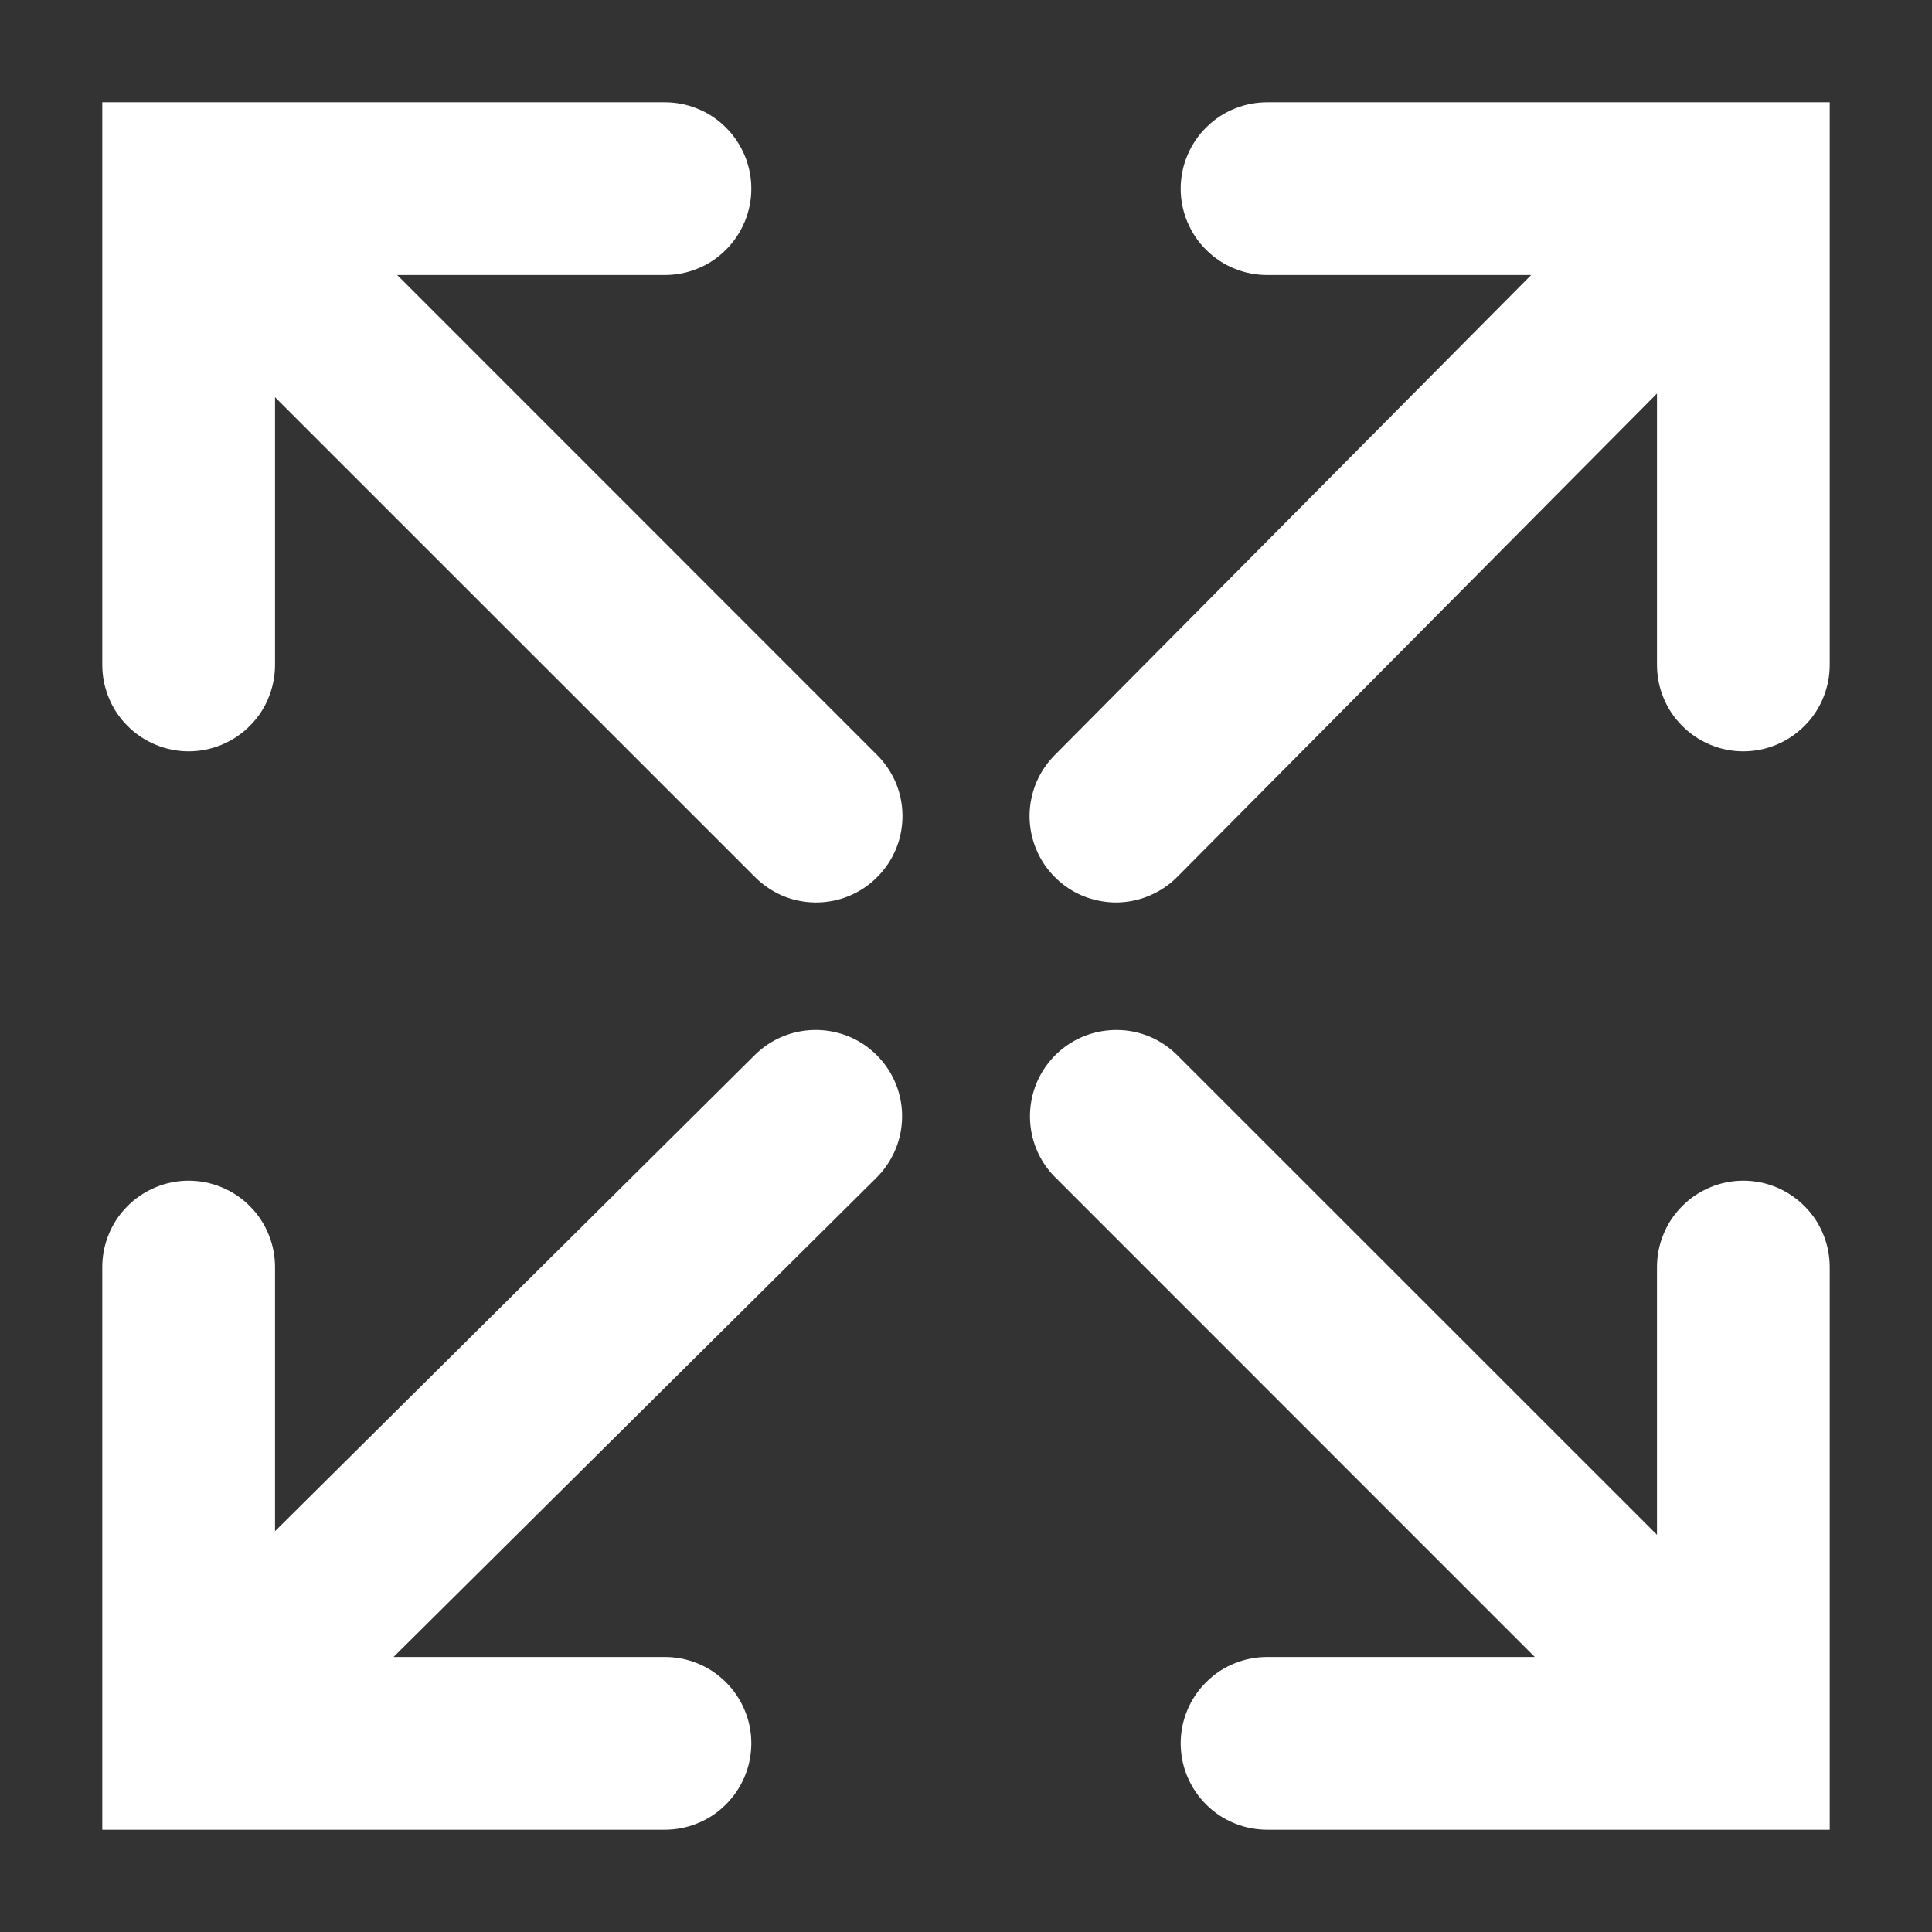 <svg width="17" height="17" viewBox="0 0 17 17" fill="none" xmlns="http://www.w3.org/2000/svg">
<rect x="0" y="0" width="17" height="17" fill="#333333" stroke="none"/>
<path d="M0.9 0.9V5.84C0.899 5.941 0.917 6.041 0.955 6.134C0.992 6.228 1.048 6.313 1.119 6.384C1.189 6.456 1.274 6.513 1.367 6.552C1.46 6.591 1.559 6.611 1.66 6.611C1.761 6.611 1.86 6.591 1.953 6.552C2.046 6.513 2.131 6.456 2.201 6.384C2.272 6.313 2.328 6.228 2.365 6.134C2.403 6.041 2.421 5.941 2.42 5.84V3.495L6.633 7.707C6.703 7.78 6.787 7.838 6.879 7.879C6.972 7.919 7.072 7.94 7.173 7.941C7.274 7.942 7.375 7.923 7.468 7.885C7.562 7.846 7.647 7.79 7.718 7.718C7.79 7.647 7.846 7.562 7.885 7.468C7.923 7.375 7.942 7.274 7.941 7.173C7.94 7.072 7.919 6.972 7.879 6.879C7.838 6.787 7.78 6.703 7.707 6.633L3.495 2.42H5.84C5.941 2.421 6.041 2.403 6.134 2.365C6.228 2.328 6.313 2.272 6.384 2.201C6.456 2.131 6.513 2.046 6.552 1.953C6.591 1.86 6.611 1.761 6.611 1.66C6.611 1.559 6.591 1.46 6.552 1.367C6.513 1.274 6.456 1.189 6.384 1.119C6.313 1.048 6.228 0.992 6.134 0.955C6.041 0.917 5.941 0.899 5.84 0.9H0.9ZM11.16 0.9C11.059 0.899 10.959 0.917 10.866 0.955C10.772 0.992 10.687 1.048 10.616 1.119C10.544 1.189 10.487 1.274 10.448 1.367C10.409 1.46 10.389 1.559 10.389 1.66C10.389 1.761 10.409 1.86 10.448 1.953C10.487 2.046 10.544 2.131 10.616 2.201C10.687 2.272 10.772 2.328 10.866 2.365C10.959 2.403 11.059 2.421 11.16 2.42H13.473L9.29 6.635C9.218 6.705 9.16 6.789 9.12 6.882C9.081 6.975 9.06 7.075 9.059 7.176C9.059 7.277 9.078 7.378 9.117 7.471C9.155 7.564 9.212 7.649 9.284 7.72C9.356 7.792 9.441 7.848 9.535 7.886C9.629 7.923 9.729 7.942 9.83 7.941C9.931 7.939 10.031 7.918 10.123 7.877C10.216 7.837 10.3 7.778 10.37 7.705L14.58 3.463V5.84C14.579 5.941 14.597 6.041 14.635 6.134C14.672 6.228 14.728 6.313 14.799 6.384C14.869 6.456 14.954 6.513 15.047 6.552C15.139 6.591 15.239 6.611 15.34 6.611C15.441 6.611 15.54 6.591 15.633 6.552C15.726 6.513 15.81 6.456 15.881 6.384C15.952 6.313 16.008 6.228 16.045 6.134C16.083 6.041 16.101 5.941 16.1 5.84V0.9H11.16ZM7.158 9.063C6.961 9.068 6.773 9.149 6.635 9.29L2.42 13.473V11.16C2.421 11.059 2.403 10.959 2.365 10.866C2.328 10.772 2.272 10.687 2.201 10.616C2.131 10.544 2.046 10.487 1.953 10.448C1.86 10.409 1.761 10.389 1.66 10.389C1.559 10.389 1.46 10.409 1.367 10.448C1.274 10.487 1.189 10.544 1.119 10.616C1.048 10.687 0.992 10.772 0.955 10.866C0.917 10.959 0.899 11.059 0.9 11.16V16.1H5.84C5.941 16.101 6.041 16.083 6.134 16.045C6.228 16.008 6.313 15.952 6.384 15.881C6.456 15.81 6.513 15.726 6.552 15.633C6.591 15.54 6.611 15.441 6.611 15.34C6.611 15.239 6.591 15.139 6.552 15.047C6.513 14.954 6.456 14.869 6.384 14.799C6.313 14.728 6.228 14.672 6.134 14.635C6.041 14.597 5.941 14.579 5.84 14.58H3.463L7.705 10.37C7.815 10.263 7.891 10.126 7.922 9.976C7.953 9.826 7.938 9.67 7.879 9.529C7.82 9.388 7.719 9.268 7.591 9.184C7.462 9.101 7.311 9.059 7.158 9.063ZM9.822 9.063C9.671 9.063 9.523 9.108 9.398 9.192C9.272 9.277 9.175 9.397 9.118 9.537C9.062 9.677 9.048 9.831 9.079 9.979C9.11 10.127 9.184 10.262 9.293 10.367L13.505 14.58H11.16C11.059 14.579 10.959 14.597 10.866 14.635C10.772 14.672 10.687 14.728 10.616 14.799C10.544 14.869 10.487 14.954 10.448 15.047C10.409 15.139 10.389 15.239 10.389 15.34C10.389 15.441 10.409 15.54 10.448 15.633C10.487 15.726 10.544 15.81 10.616 15.881C10.687 15.952 10.772 16.008 10.866 16.045C10.959 16.083 11.059 16.101 11.16 16.1H16.1V11.16C16.101 11.059 16.083 10.959 16.045 10.866C16.008 10.772 15.952 10.687 15.881 10.616C15.81 10.544 15.726 10.487 15.633 10.448C15.54 10.409 15.441 10.389 15.34 10.389C15.239 10.389 15.139 10.409 15.047 10.448C14.954 10.487 14.869 10.544 14.799 10.616C14.728 10.687 14.672 10.772 14.635 10.866C14.597 10.959 14.579 11.059 14.58 11.16V13.505L10.367 9.293C10.296 9.22 10.212 9.162 10.118 9.122C10.024 9.083 9.924 9.062 9.822 9.063Z" fill="white"/>
</svg>
